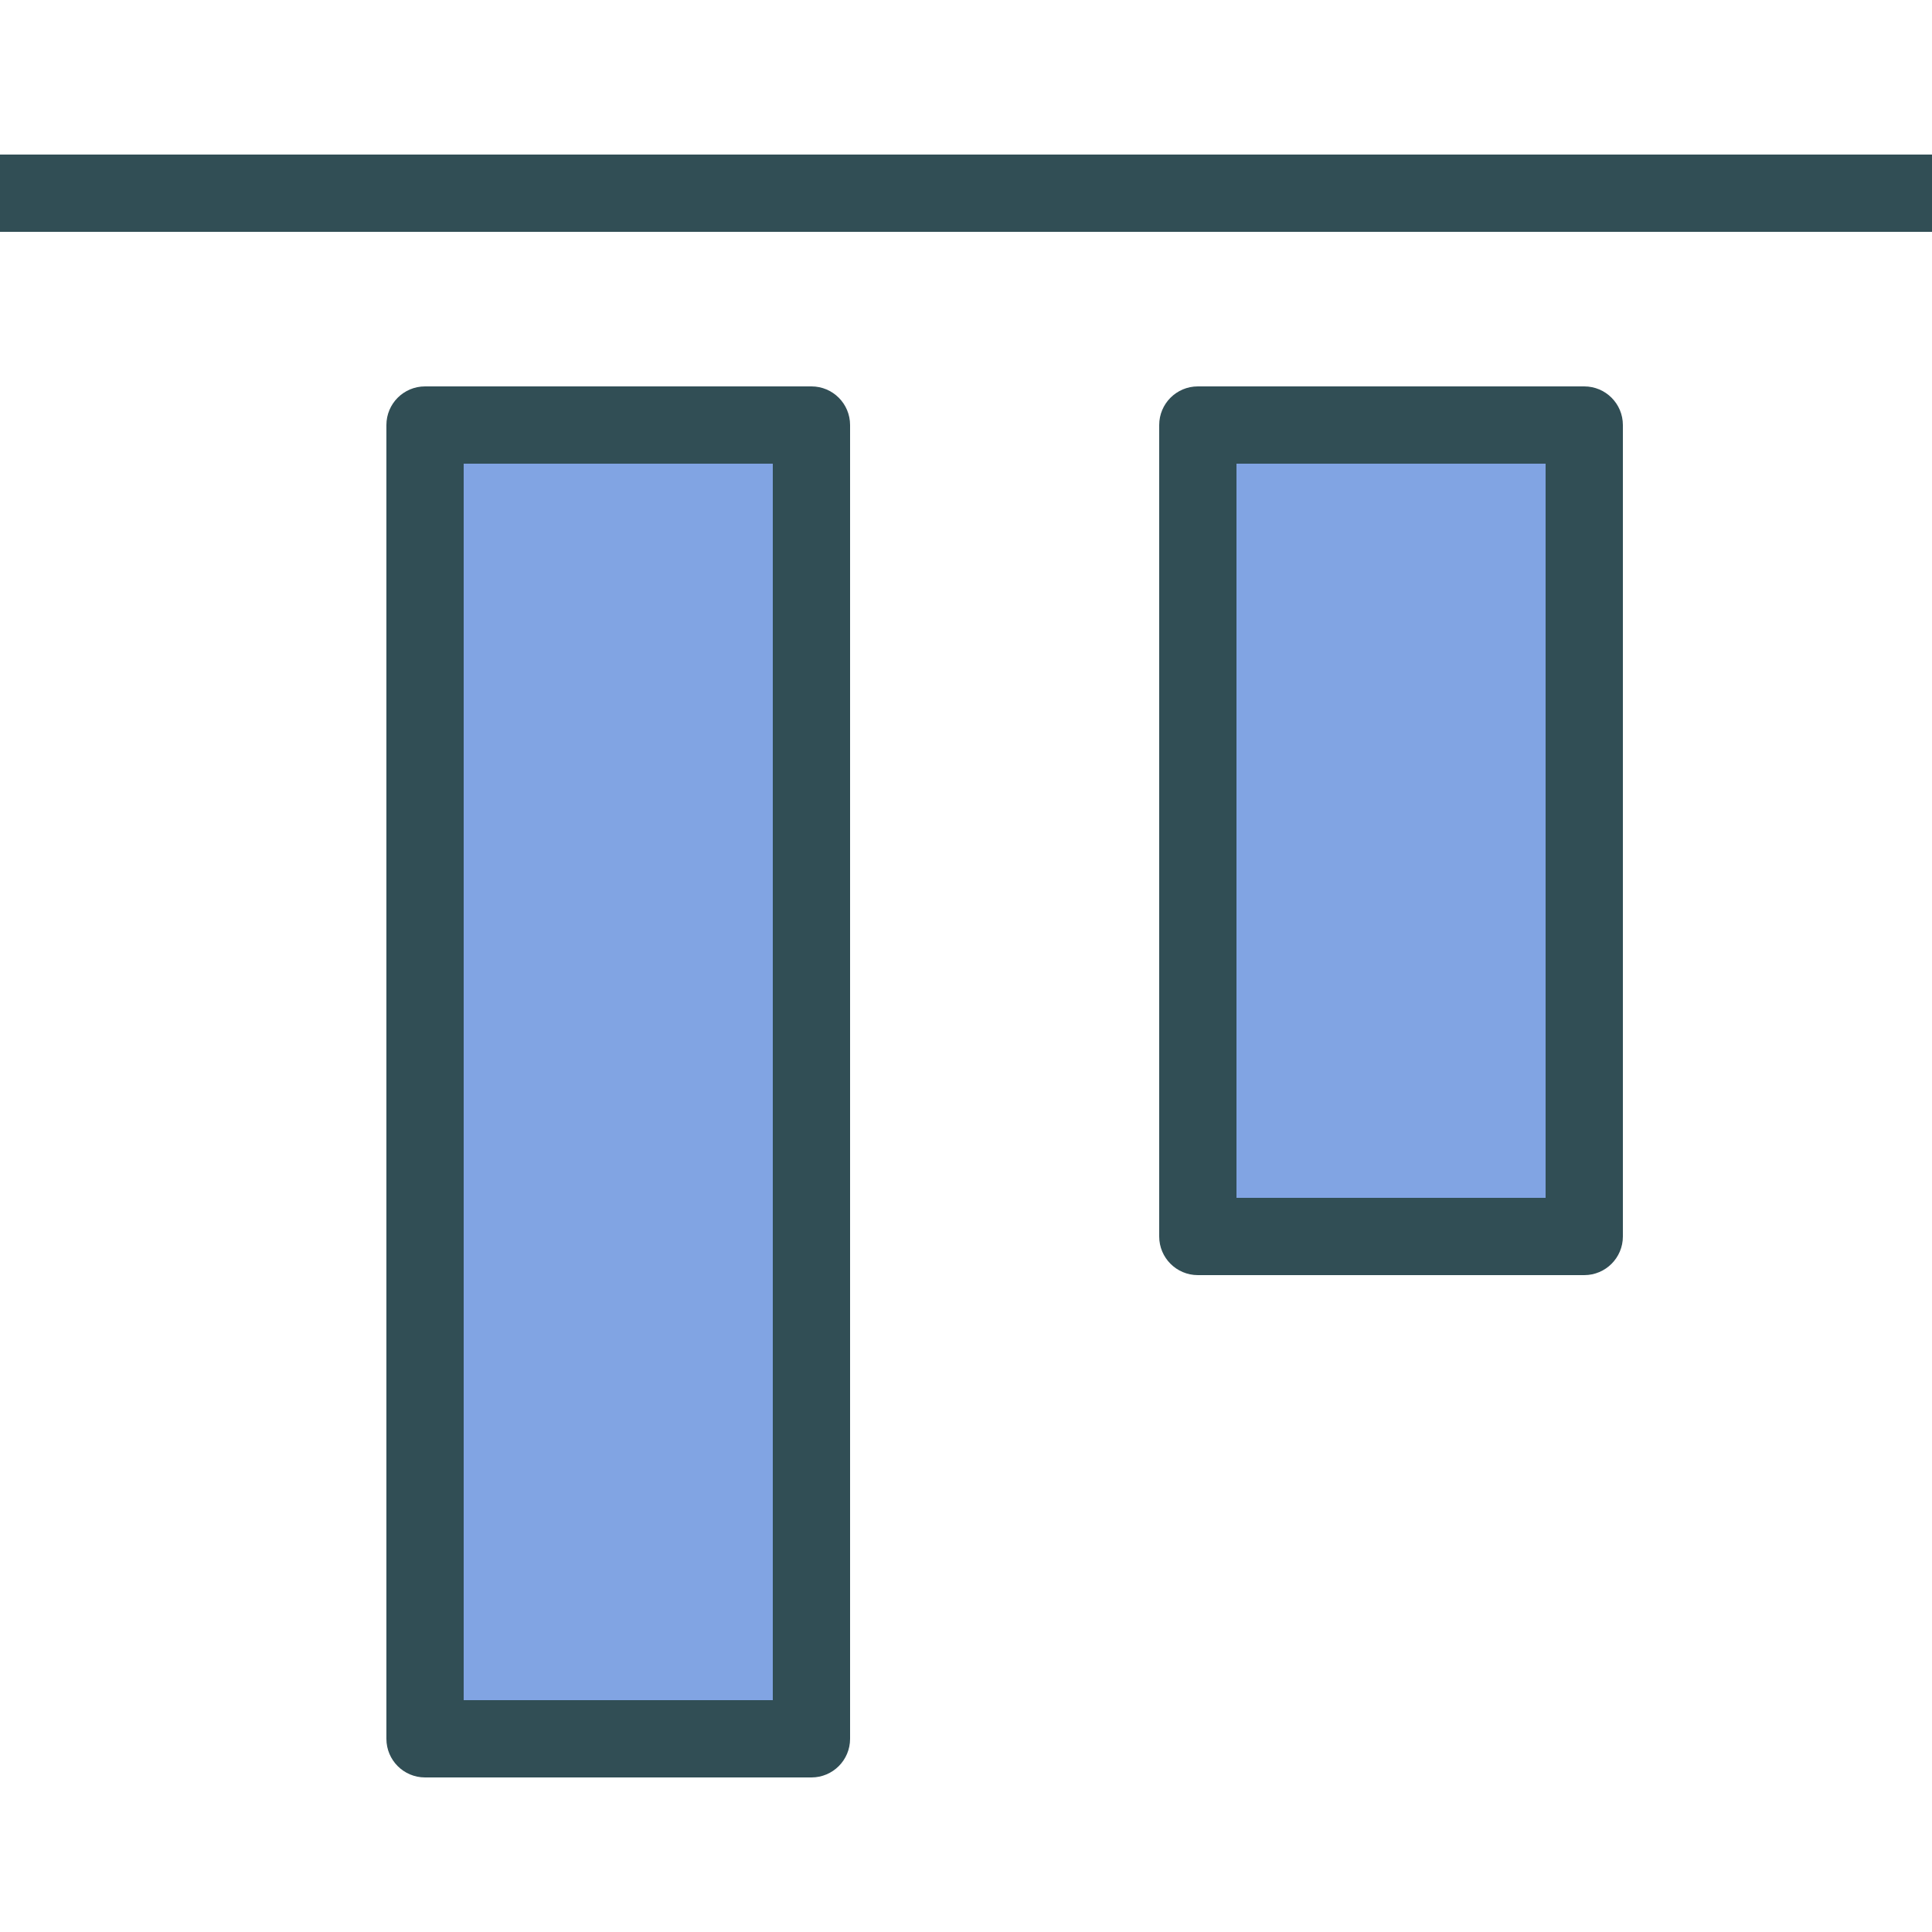 <?xml version="1.0" encoding="iso-8859-1"?>
<!-- Generator: Adobe Illustrator 19.0.0, SVG Export Plug-In . SVG Version: 6.00 Build 0)  -->
<svg version="1.1" id="Layer_1" xmlns="http://www.w3.org/2000/svg" xmlns:xlink="http://www.w3.org/1999/xlink" x="0px" y="0px"
	 viewBox="0 0 512 512" style="enable-background:new 0 0 512 512;" xml:space="preserve">
<g>
	<rect x="327.68" y="122.88" style="fill:#81A4E3;" width="81.92" height="194.56"/>
	<rect x="122.88" y="122.88" style="fill:#81A4E3;" width="81.92" height="327.68"/>
</g>
<g>
	<path style="fill:#314E55;" d="M215.04,102.4h-102.4c-5.66,0-10.24,4.585-10.24,10.24V460.8c0,5.655,4.58,10.24,10.24,10.24h102.4
		c5.66,0,10.24-4.585,10.24-10.24V112.64C225.28,106.985,220.7,102.4,215.04,102.4z M204.8,450.56h-81.92V122.88h81.92V450.56z"/>
	<path style="fill:#314E55;" d="M419.84,102.4h-102.4c-5.66,0-10.24,4.585-10.24,10.24v215.04c0,5.655,4.58,10.24,10.24,10.24h102.4
		c5.66,0,10.24-4.585,10.24-10.24V112.64C430.08,106.985,425.5,102.4,419.84,102.4z M409.6,317.44h-81.92V122.88h81.92V317.44z"/>
	<rect y="40.96" style="fill:#314E55;" width="512" height="20.48"/>
</g>
<g>
</g>
<g>
</g>
<g>
</g>
<g>
</g>
<g>
</g>
<g>
</g>
<g>
</g>
<g>
</g>
<g>
</g>
<g>
</g>
<g>
</g>
<g>
</g>
<g>
</g>
<g>
</g>
<g>
</g>
</svg>
